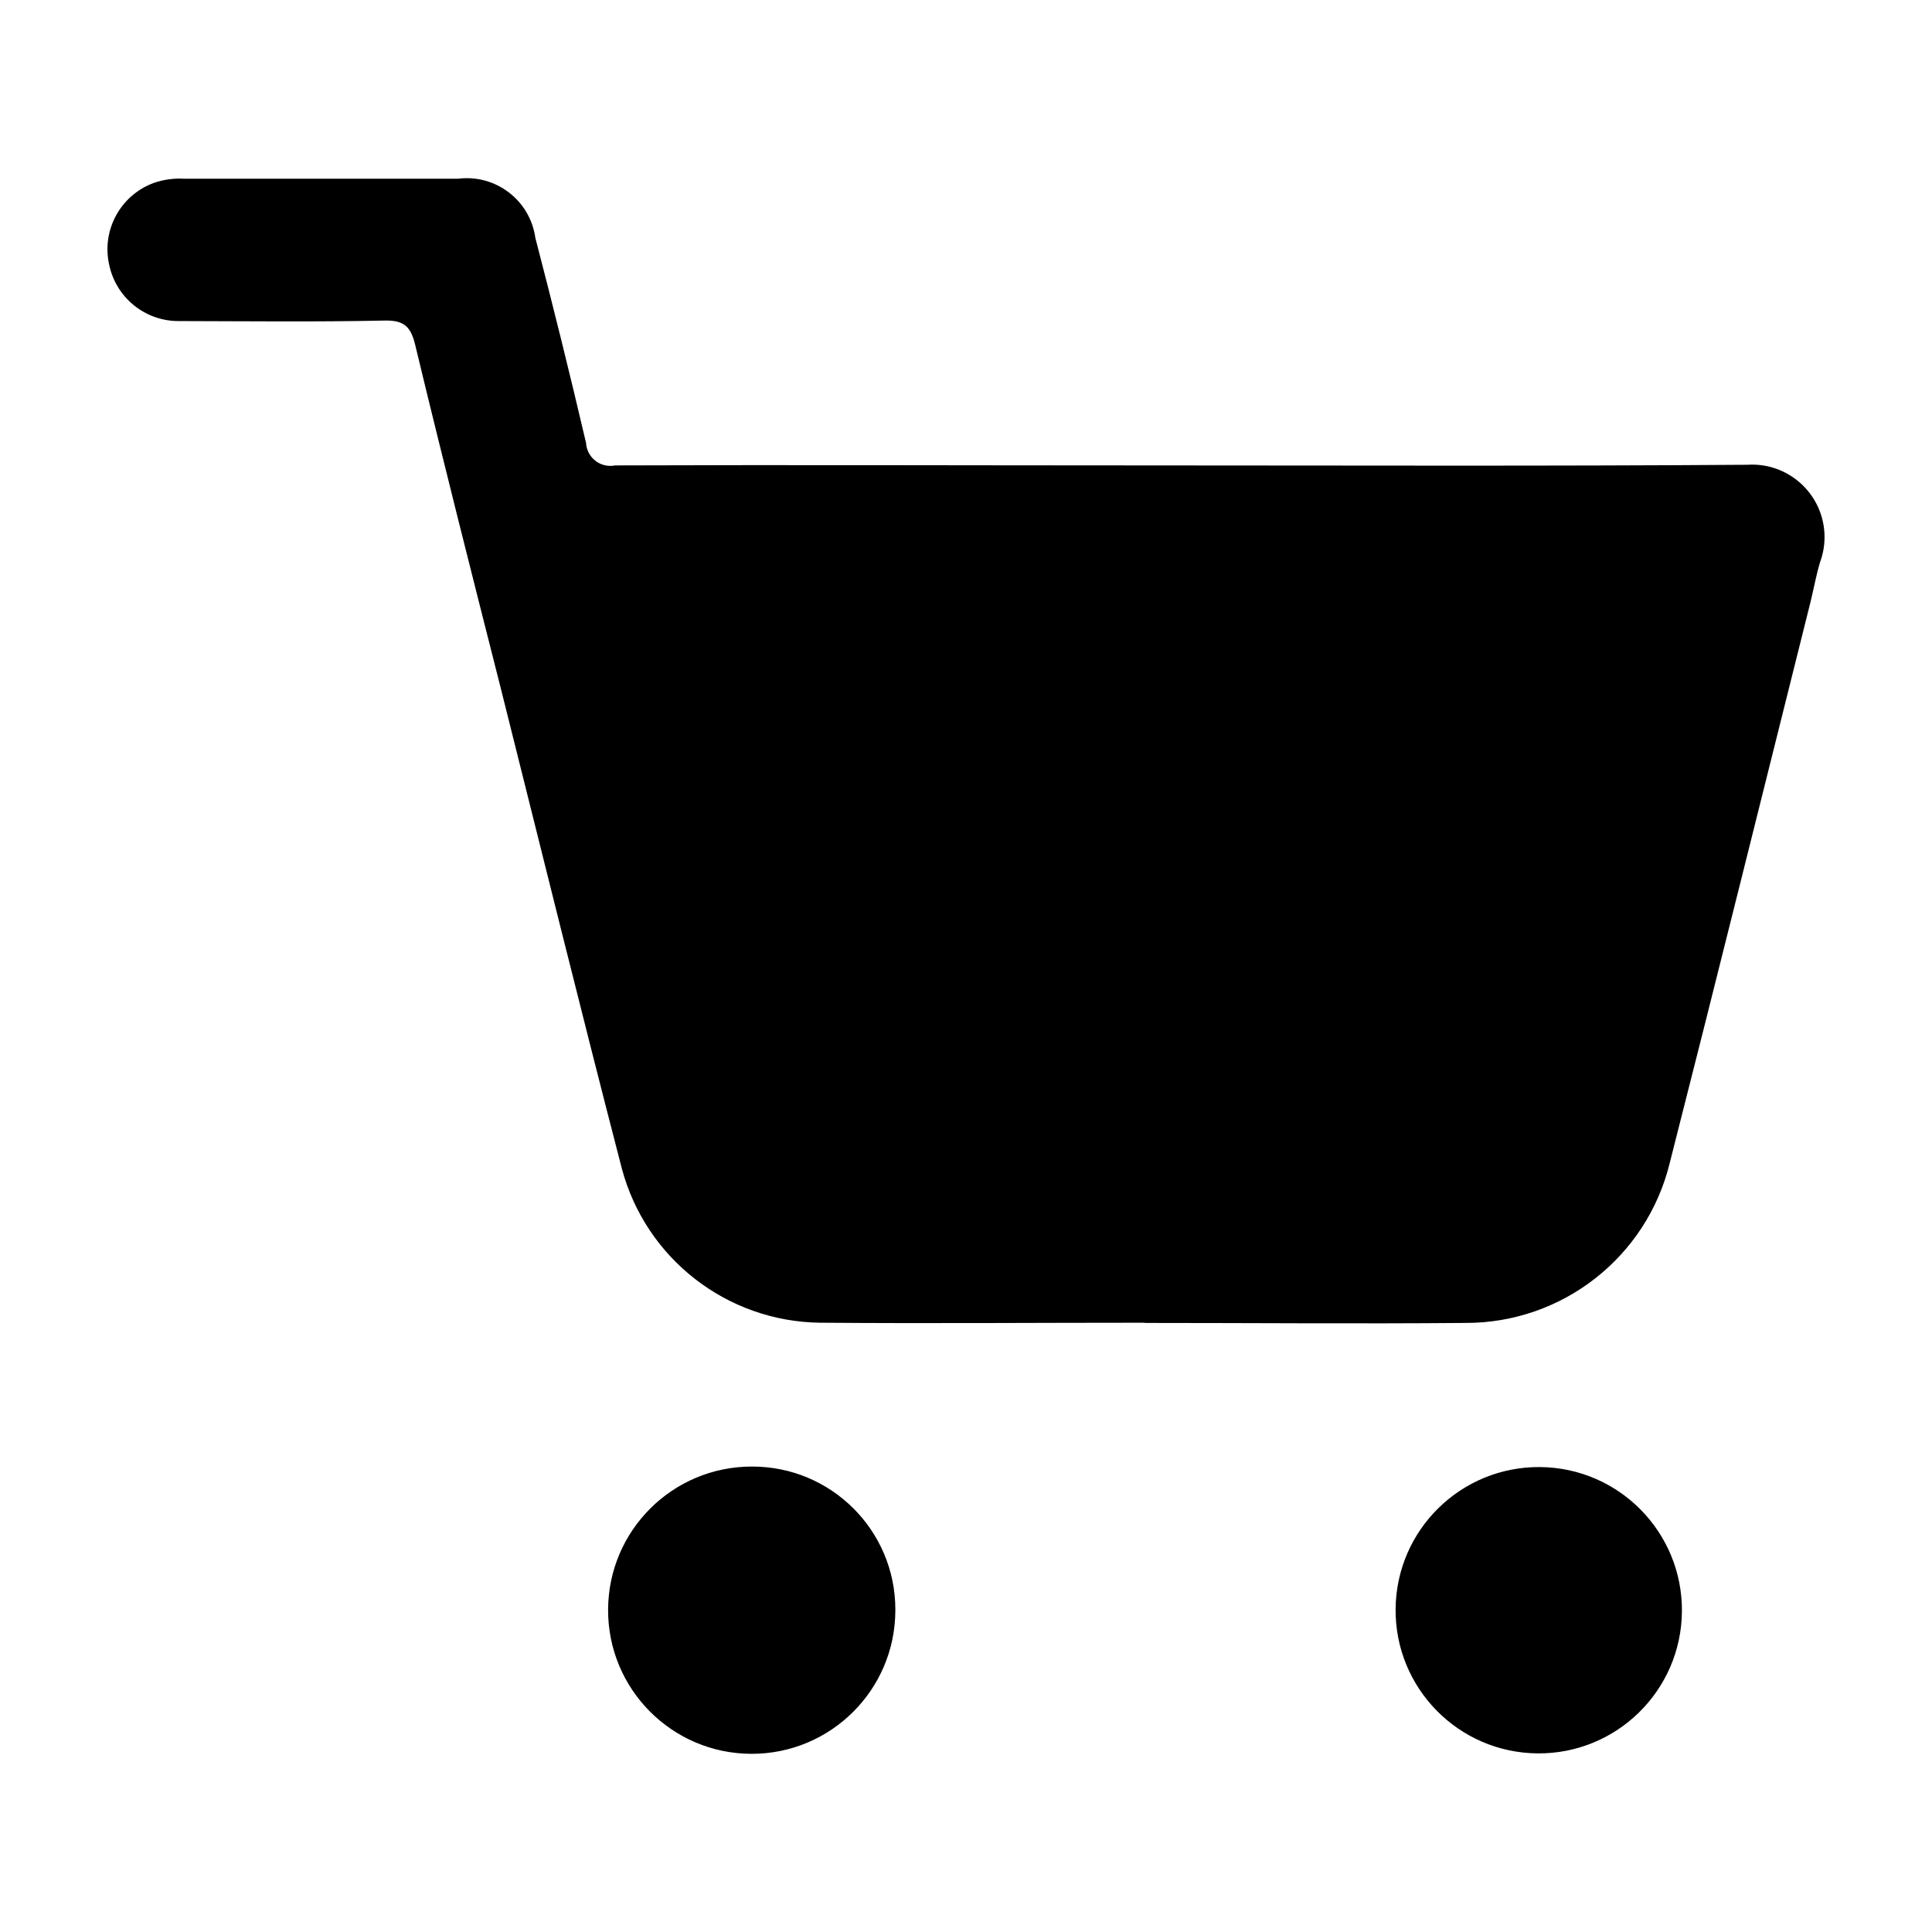 <svg version="1.1" xmlns="http://www.w3.org/2000/svg" width="512" height="512" viewBox="0 0 512 512">
<title></title>
<path d="M463.125 123.167c-53.563 0.385-107.124 0.174-160.704 0.174-46.457 0-92.933-0.174-139.427 0-0.298 0.059-0.6 0.097-0.903 0.114-3.547 0.197-6.583-2.52-6.78-6.069-4.25-18.167-8.732-36.29-13.442-54.369-1.392-9.939-10.516-16.914-20.474-15.651-24.172 0-48.364 0-72.575 0-2.757-0.166-5.517 0.218-8.123 1.133-8.805 3.264-13.831 12.544-11.753 21.702 1.842 8.76 9.622 14.994 18.572 14.885 18.148 0.037 36.316 0.25 54.446-0.135 5.242-0.115 6.951 1.767 8.085 6.51 7.299 30.344 14.98 60.63 22.663 90.936 10.639 42.442 21.107 84.942 32.090 127.308 6.38 23.851 27.857 40.539 52.543 40.829 28.692 0.229 57.365 0 86.058 0l-0.136 0.058c28.347 0 56.673 0.248 85.020 0 25.644 0.1 48.026-17.356 54.176-42.252 12.637-49.586 24.928-99.25 37.353-148.857 0.864-3.495 1.478-7.047 2.515-10.486 0.928-2.51 1.322-5.184 1.156-7.855-0.659-10.586-9.775-18.635-20.361-17.975zM408.142 388.788c-20.953-0.195-38.099 16.631-38.293 37.584-0.197 20.953 16.63 38.099 37.583 38.293 20.953 0.197 38.099-16.63 38.293-37.583 0.197-20.953-16.63-38.099-37.583-38.296zM199.31 388.653c0.003 0 0.006 0.002 0.010 0.002s0.008-0.002 0.011-0.002h-0.020zM199.319 388.654c-21.018-0.058-38.105 16.928-38.169 37.947-0.064 21.022 16.927 38.115 37.948 38.18s38.115-16.926 38.178-37.949c0.001-0.122 0.001-0.244 0.001-0.365-0.042-20.923-17.036-37.849-37.959-37.813z"></path>
</svg>

